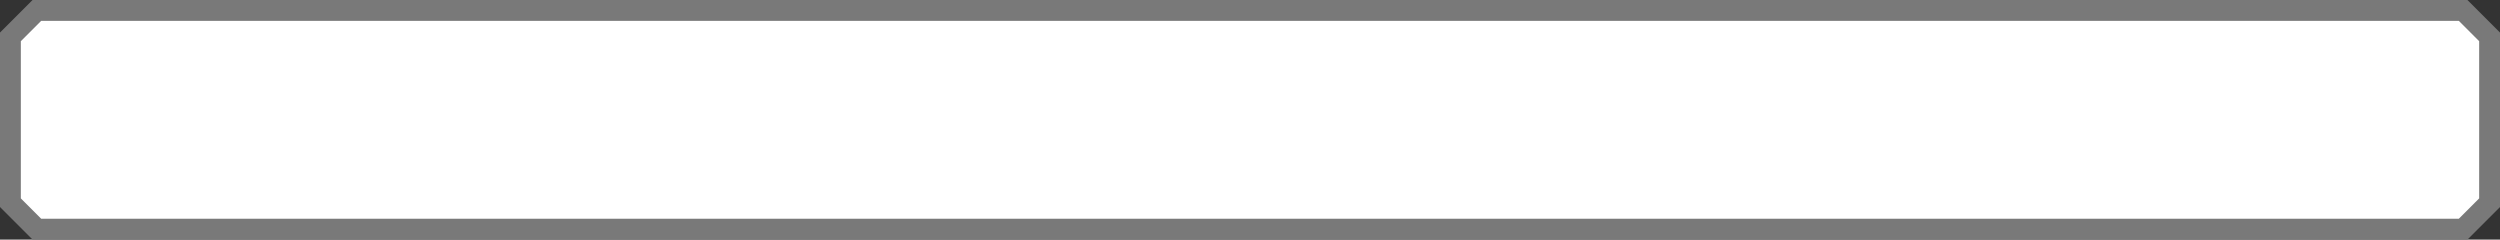 ﻿<?xml version="1.0" encoding="utf-8"?>
<svg version="1.1" xmlns:xlink="http://www.w3.org/1999/xlink" width="240px" height="23px" xmlns="http://www.w3.org/2000/svg">
  <rect width="100%" height="100%" fill="#333333" stroke="none"/>
  <g transform="matrix(1 0 0 1 -359 -1856 )">
    <path d="M 360.5 1859.586  L 362.586 1857.5  L 595.414 1857.5  L 597.5 1859.586  L 597.5 1875.414  L 595.414 1877.5  L 362.586 1877.5  L 360.5 1875.414  L 360.5 1859.586  Z " fill-rule="nonzero" fill="#ffffff" stroke="none" />
    <path d="M 360 1859.541  L 362.541 1857  L 595.459 1857  L 598 1859.541  L 598 1875.459  L 595.459 1878  L 362.541 1878  L 360 1875.459  L 360 1859.541  Z " stroke-width="2" stroke="#797979" fill="none" />
  </g>
</svg>